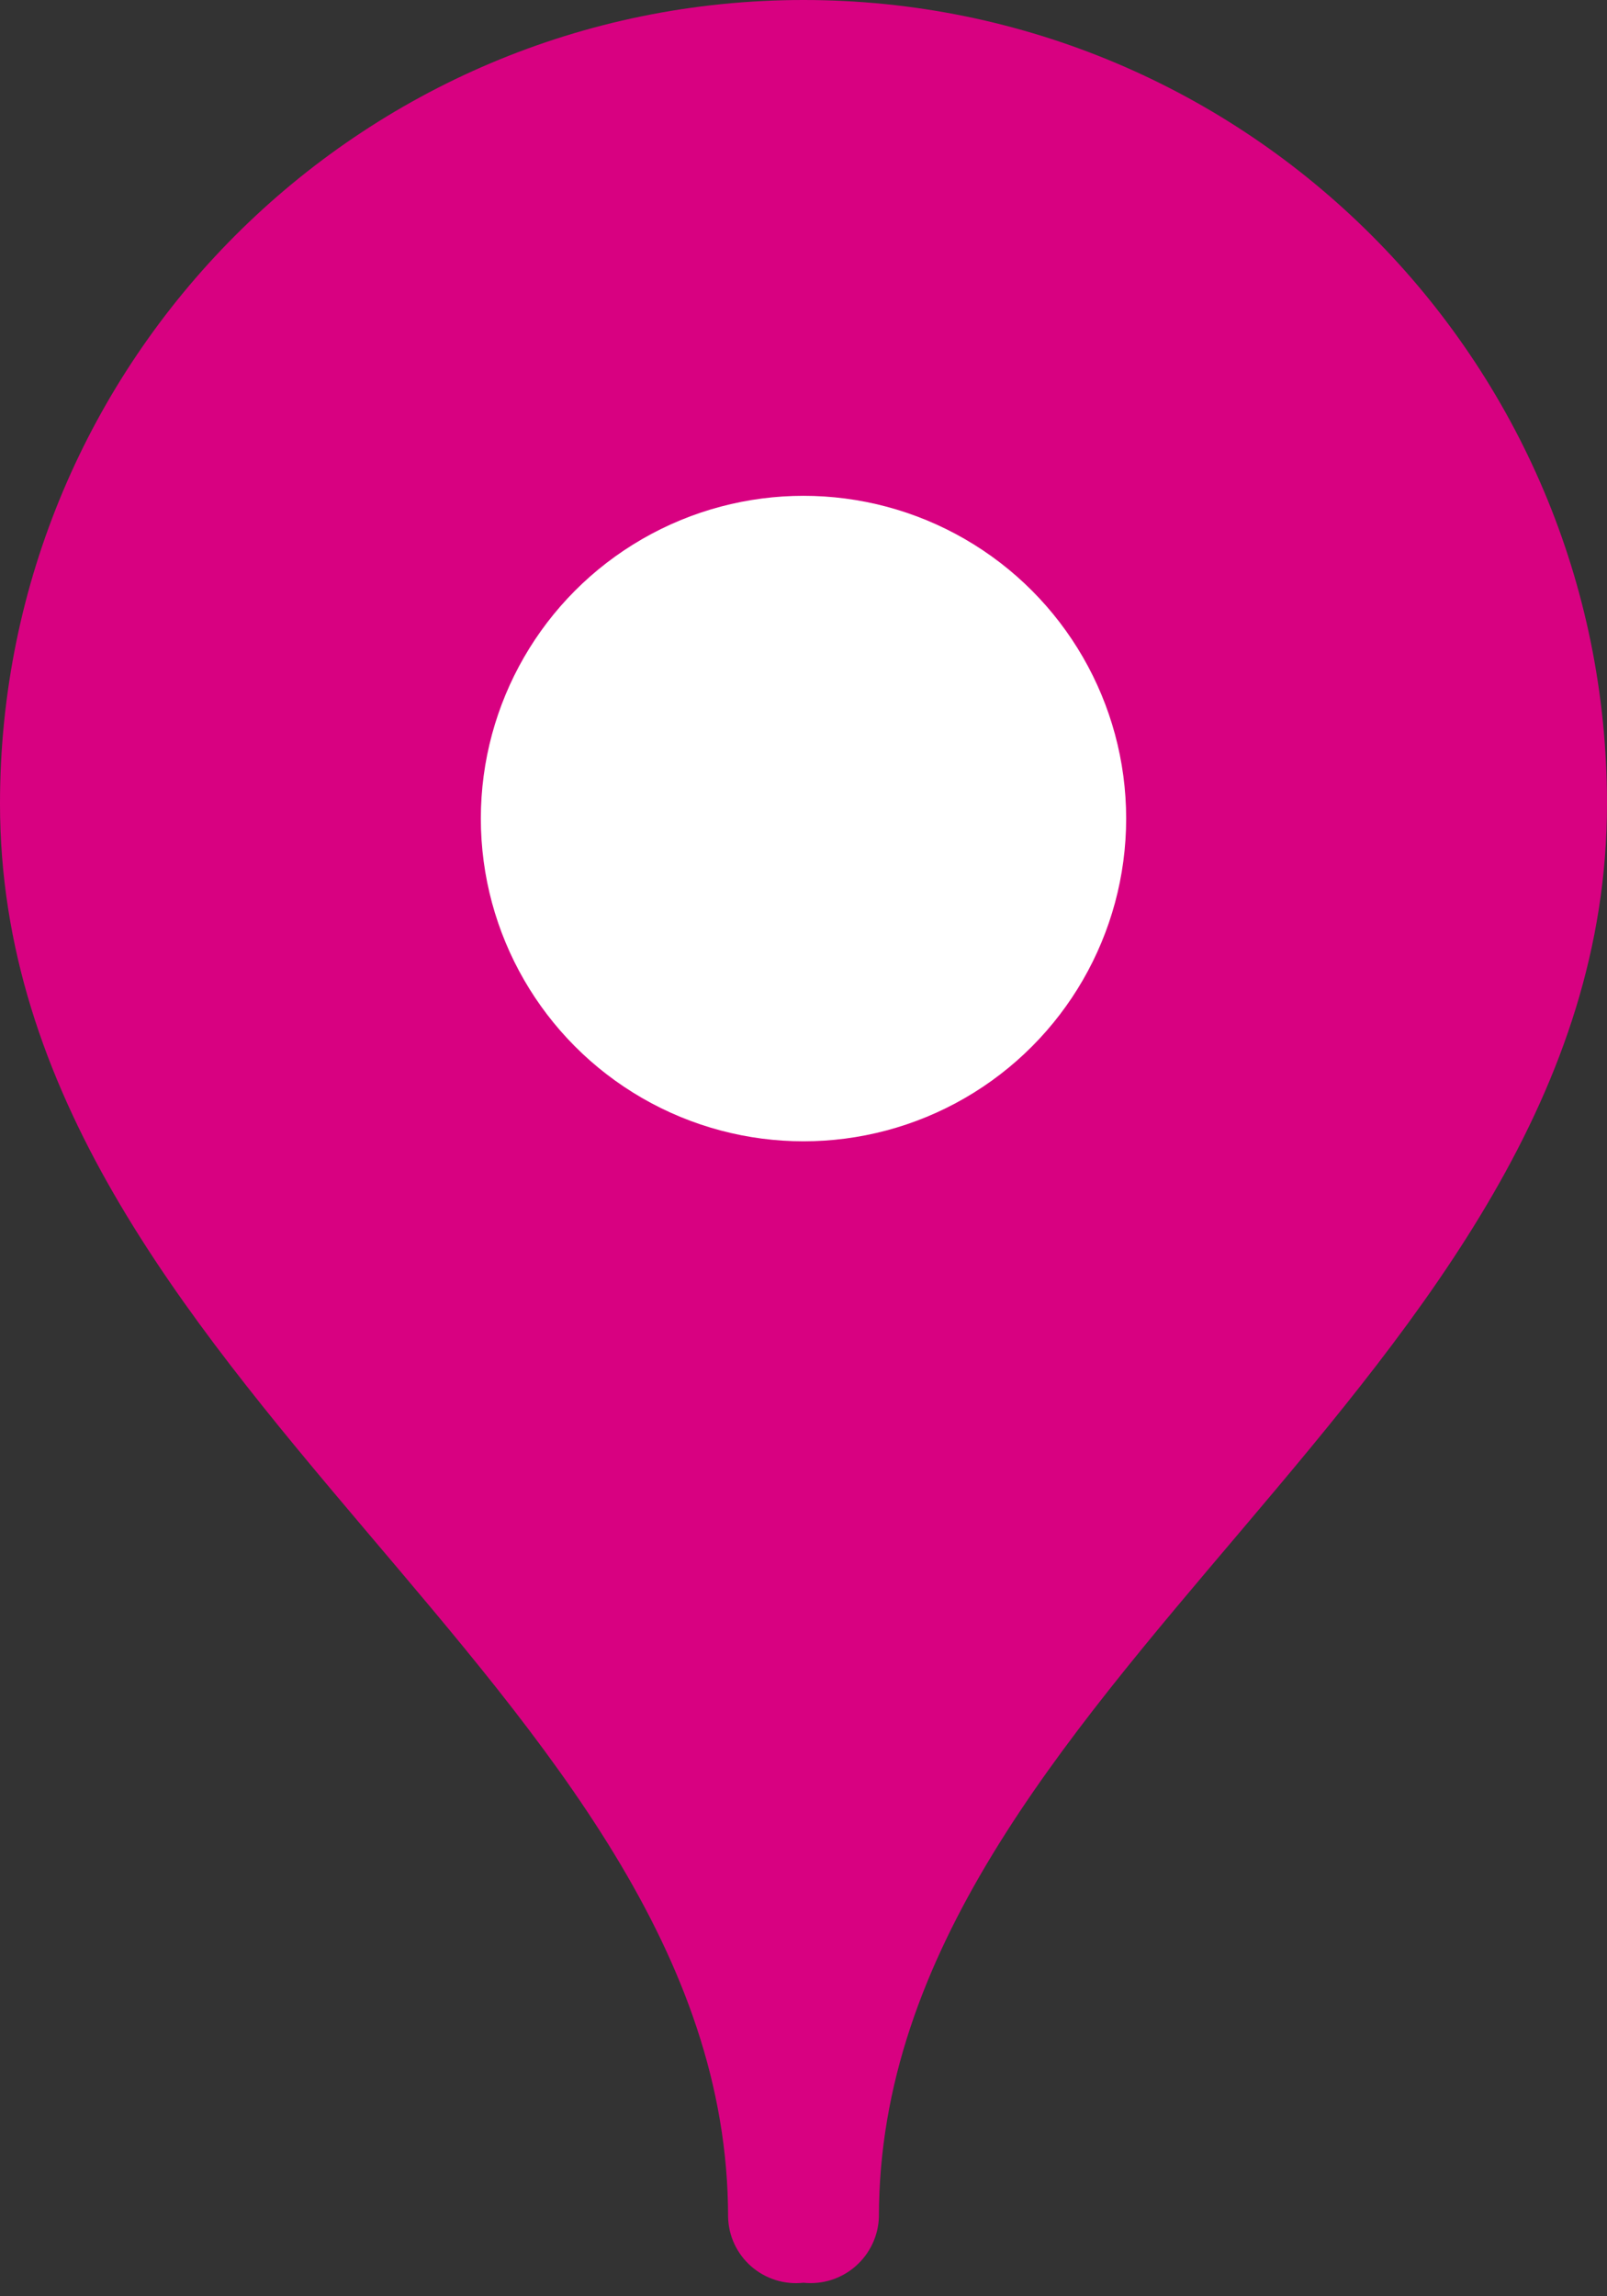 <?xml version="1.0" encoding="UTF-8"?>
<svg width="28px" height="40px" viewBox="0 0 28 40" version="1.1" xmlns="http://www.w3.org/2000/svg" xmlns:xlink="http://www.w3.org/1999/xlink">
    <rect x="0" y="0" width="28" height="40" fill="#333333" stroke="none"/>
    <title>marker-selected</title>
    <g id="Page-1" stroke="none" stroke-width="1" fill="none" fill-rule="evenodd">
        <g id="marker-selected" fill-rule="nonzero">
            <path d="M15.314,38.617 C15.314,29.4 28,24.06 28,14 C28,6.268 21.732,0 14,0 C6.268,0 0,6.268 0,14 C0,24.06 12.686,29.4 12.686,38.617 C12.693,38.949 12.84,39.262 13.09,39.48 C13.34,39.698 13.67,39.801 14,39.764 C14.329,39.799 14.658,39.695 14.907,39.477 C15.156,39.259 15.304,38.948 15.314,38.617 Z" id="Path" fill="#D80181"></path>
            <circle id="Oval" fill="#FFFFFF" cx="14" cy="14.259" r="5.622"></circle>
        </g>
    </g>
</svg>
